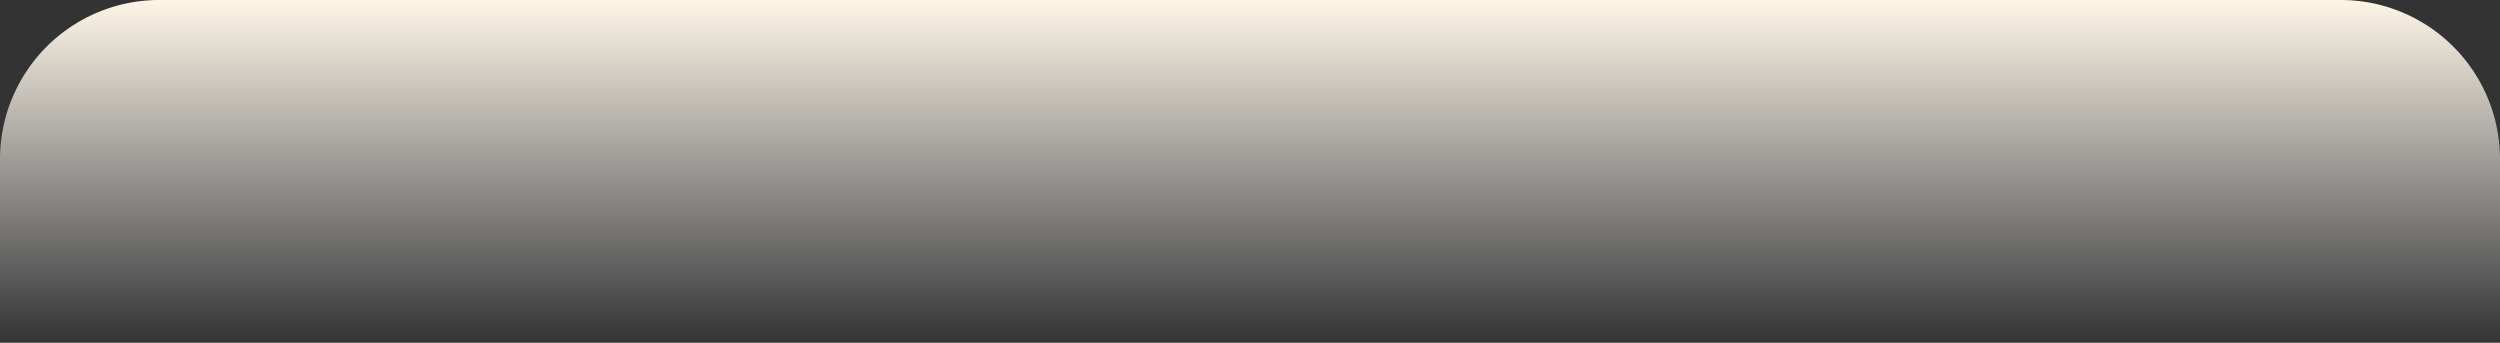 <svg xmlns="http://www.w3.org/2000/svg" xmlns:xlink="http://www.w3.org/1999/xlink" width="1240" height="170" viewBox="0 0 1240 170"><rect x="0" y="0" width="1240" height="170" fill="#333333" stroke="none"/><defs><linearGradient id="a" x1="0.5" x2="0.5" y2="1" gradientUnits="objectBoundingBox"><stop offset="0" stop-color="#fef5e5"/><stop offset="1" stop-color="#fff" stop-opacity="0"/></linearGradient></defs><path d="M79,0H1161a79,79,0,0,1,79,79v91a0,0,0,0,1,0,0H0a0,0,0,0,1,0,0V79A79,79,0,0,1,79,0Z" fill="url(#a)"/></svg>
